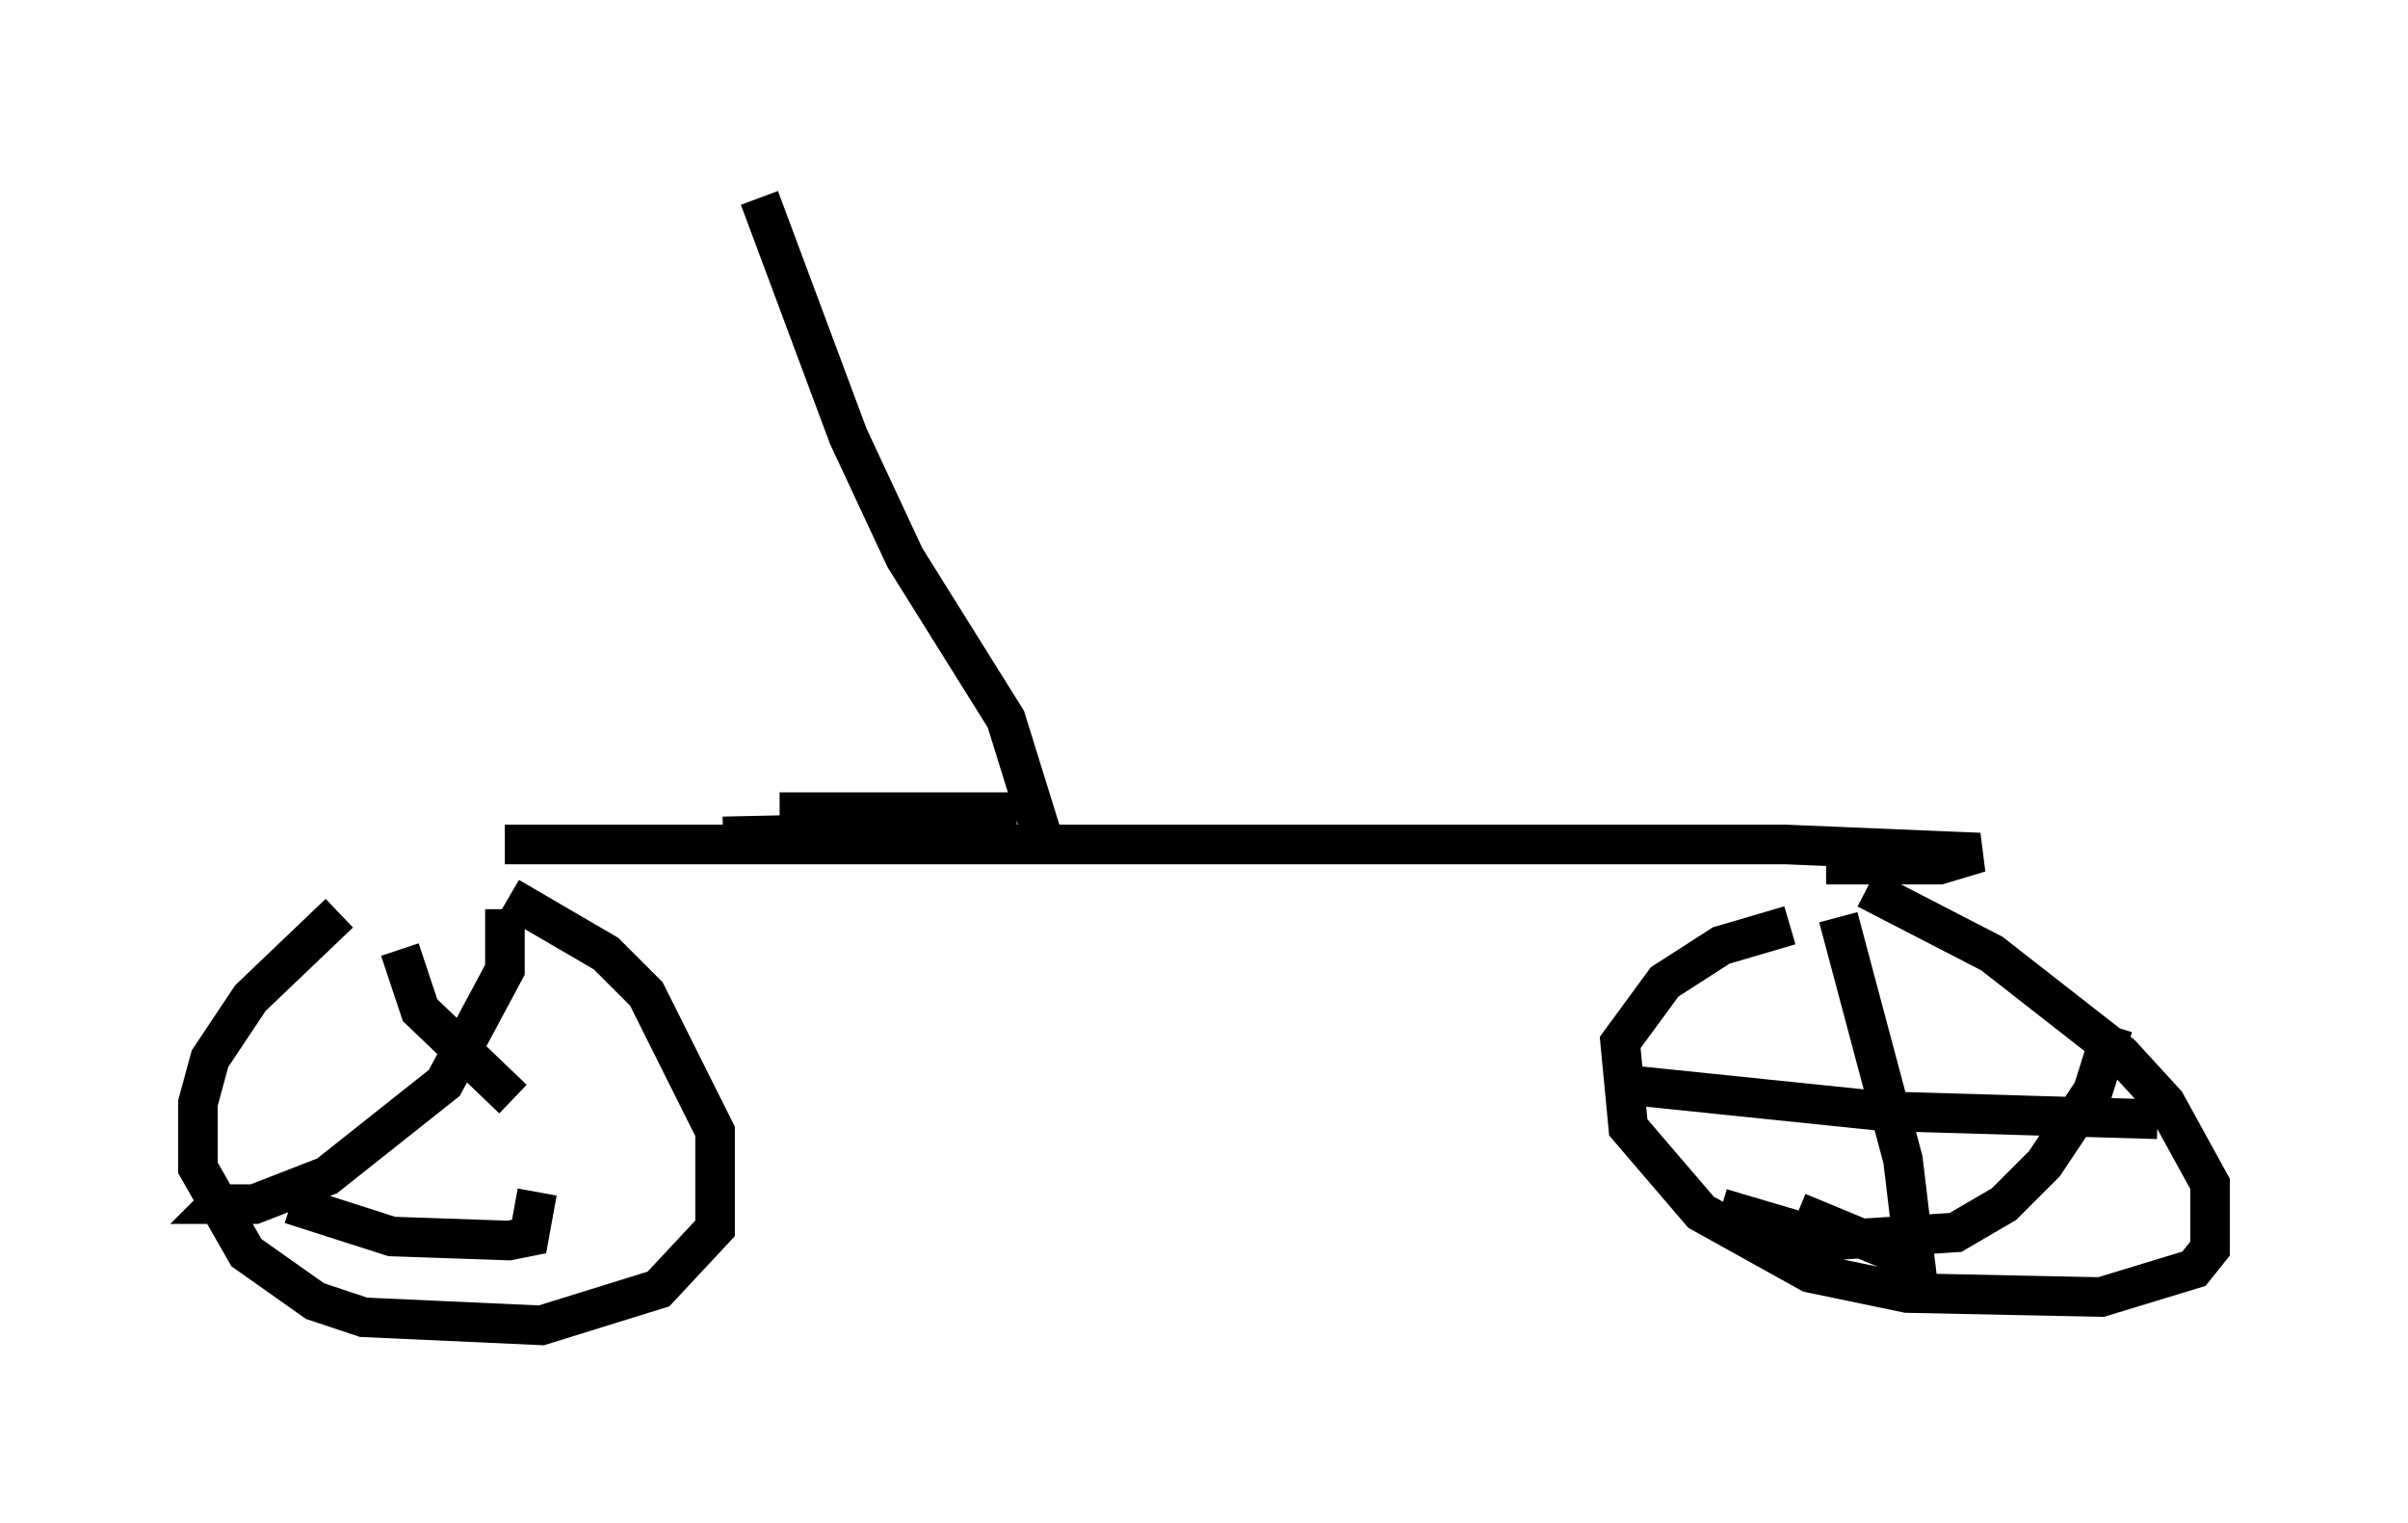 <?xml version="1.0" encoding="utf-8" ?>
<svg baseProfile="full" height="38.482" version="1.1" width="60.838" xmlns="http://www.w3.org/2000/svg" xmlns:ev="http://www.w3.org/2001/xml-events" xmlns:xlink="http://www.w3.org/1999/xlink"><defs /><rect fill="white" height="38.482" width="60.838" x="0" y="0" /><path d="M11.533, 21.64 m-2.96, 1.429 l-2.246, 2.144 -1.021, 1.531 l-0.306, 1.123 0.0, 1.633 l1.225, 2.144 1.735, 1.225 l1.225, 0.408 4.492, 0.204 l2.96, -0.919 1.429, -1.531 l0.0, -2.45 -1.735, -3.471 l-1.021, -1.021 -2.45, -1.429 m32.361, 0.715 l-1.735, 0.51 -1.429, 0.919 l-1.123, 1.531 0.204, 2.144 l1.838, 2.144 2.756, 1.531 l2.45, 0.51 4.9, 0.102 l2.348, -0.715 0.408, -0.51 l0.0, -1.633 -1.123, -2.042 l-1.123, -1.225 -3.267, -2.552 l-3.165, -1.633 m-0.715, 0.715 l1.633, 6.125 0.306, 2.552 l-2.96, -1.225 m-4.798, -3.267 l6.942, 0.715 6.942, 0.204 m-1.123, -2.348 l-0.51, 1.633 -1.225, 1.838 l-1.021, 1.021 -1.225, 0.715 l-3.165, 0.204 -2.756, -0.817 m-33.382, -6.533 l0.51, 1.531 2.348, 2.246 m-0.204, -4.798 l0.0, 1.531 -1.531, 2.858 l-2.96, 2.348 -1.838, 0.715 l-0.919, 0.0 0.204, -0.204 m1.633, 0.204 l2.552, 0.817 2.96, 0.102 l0.51, -0.102 0.204, -1.123 m6.125, -9.596 l5.921, 0.0 -2.756, 0.51 l-4.594, 0.102 m-5.513, 0.204 l32.361, 0.0 4.9, 0.204 l-1.021, 0.306 -2.858, 0.0 m-19.804, -0.715 l-0.919, -2.96 -2.552, -4.083 l-1.429, -3.063 -2.246, -6.023 " fill="none" stroke="black" stroke-width="1" /></svg>